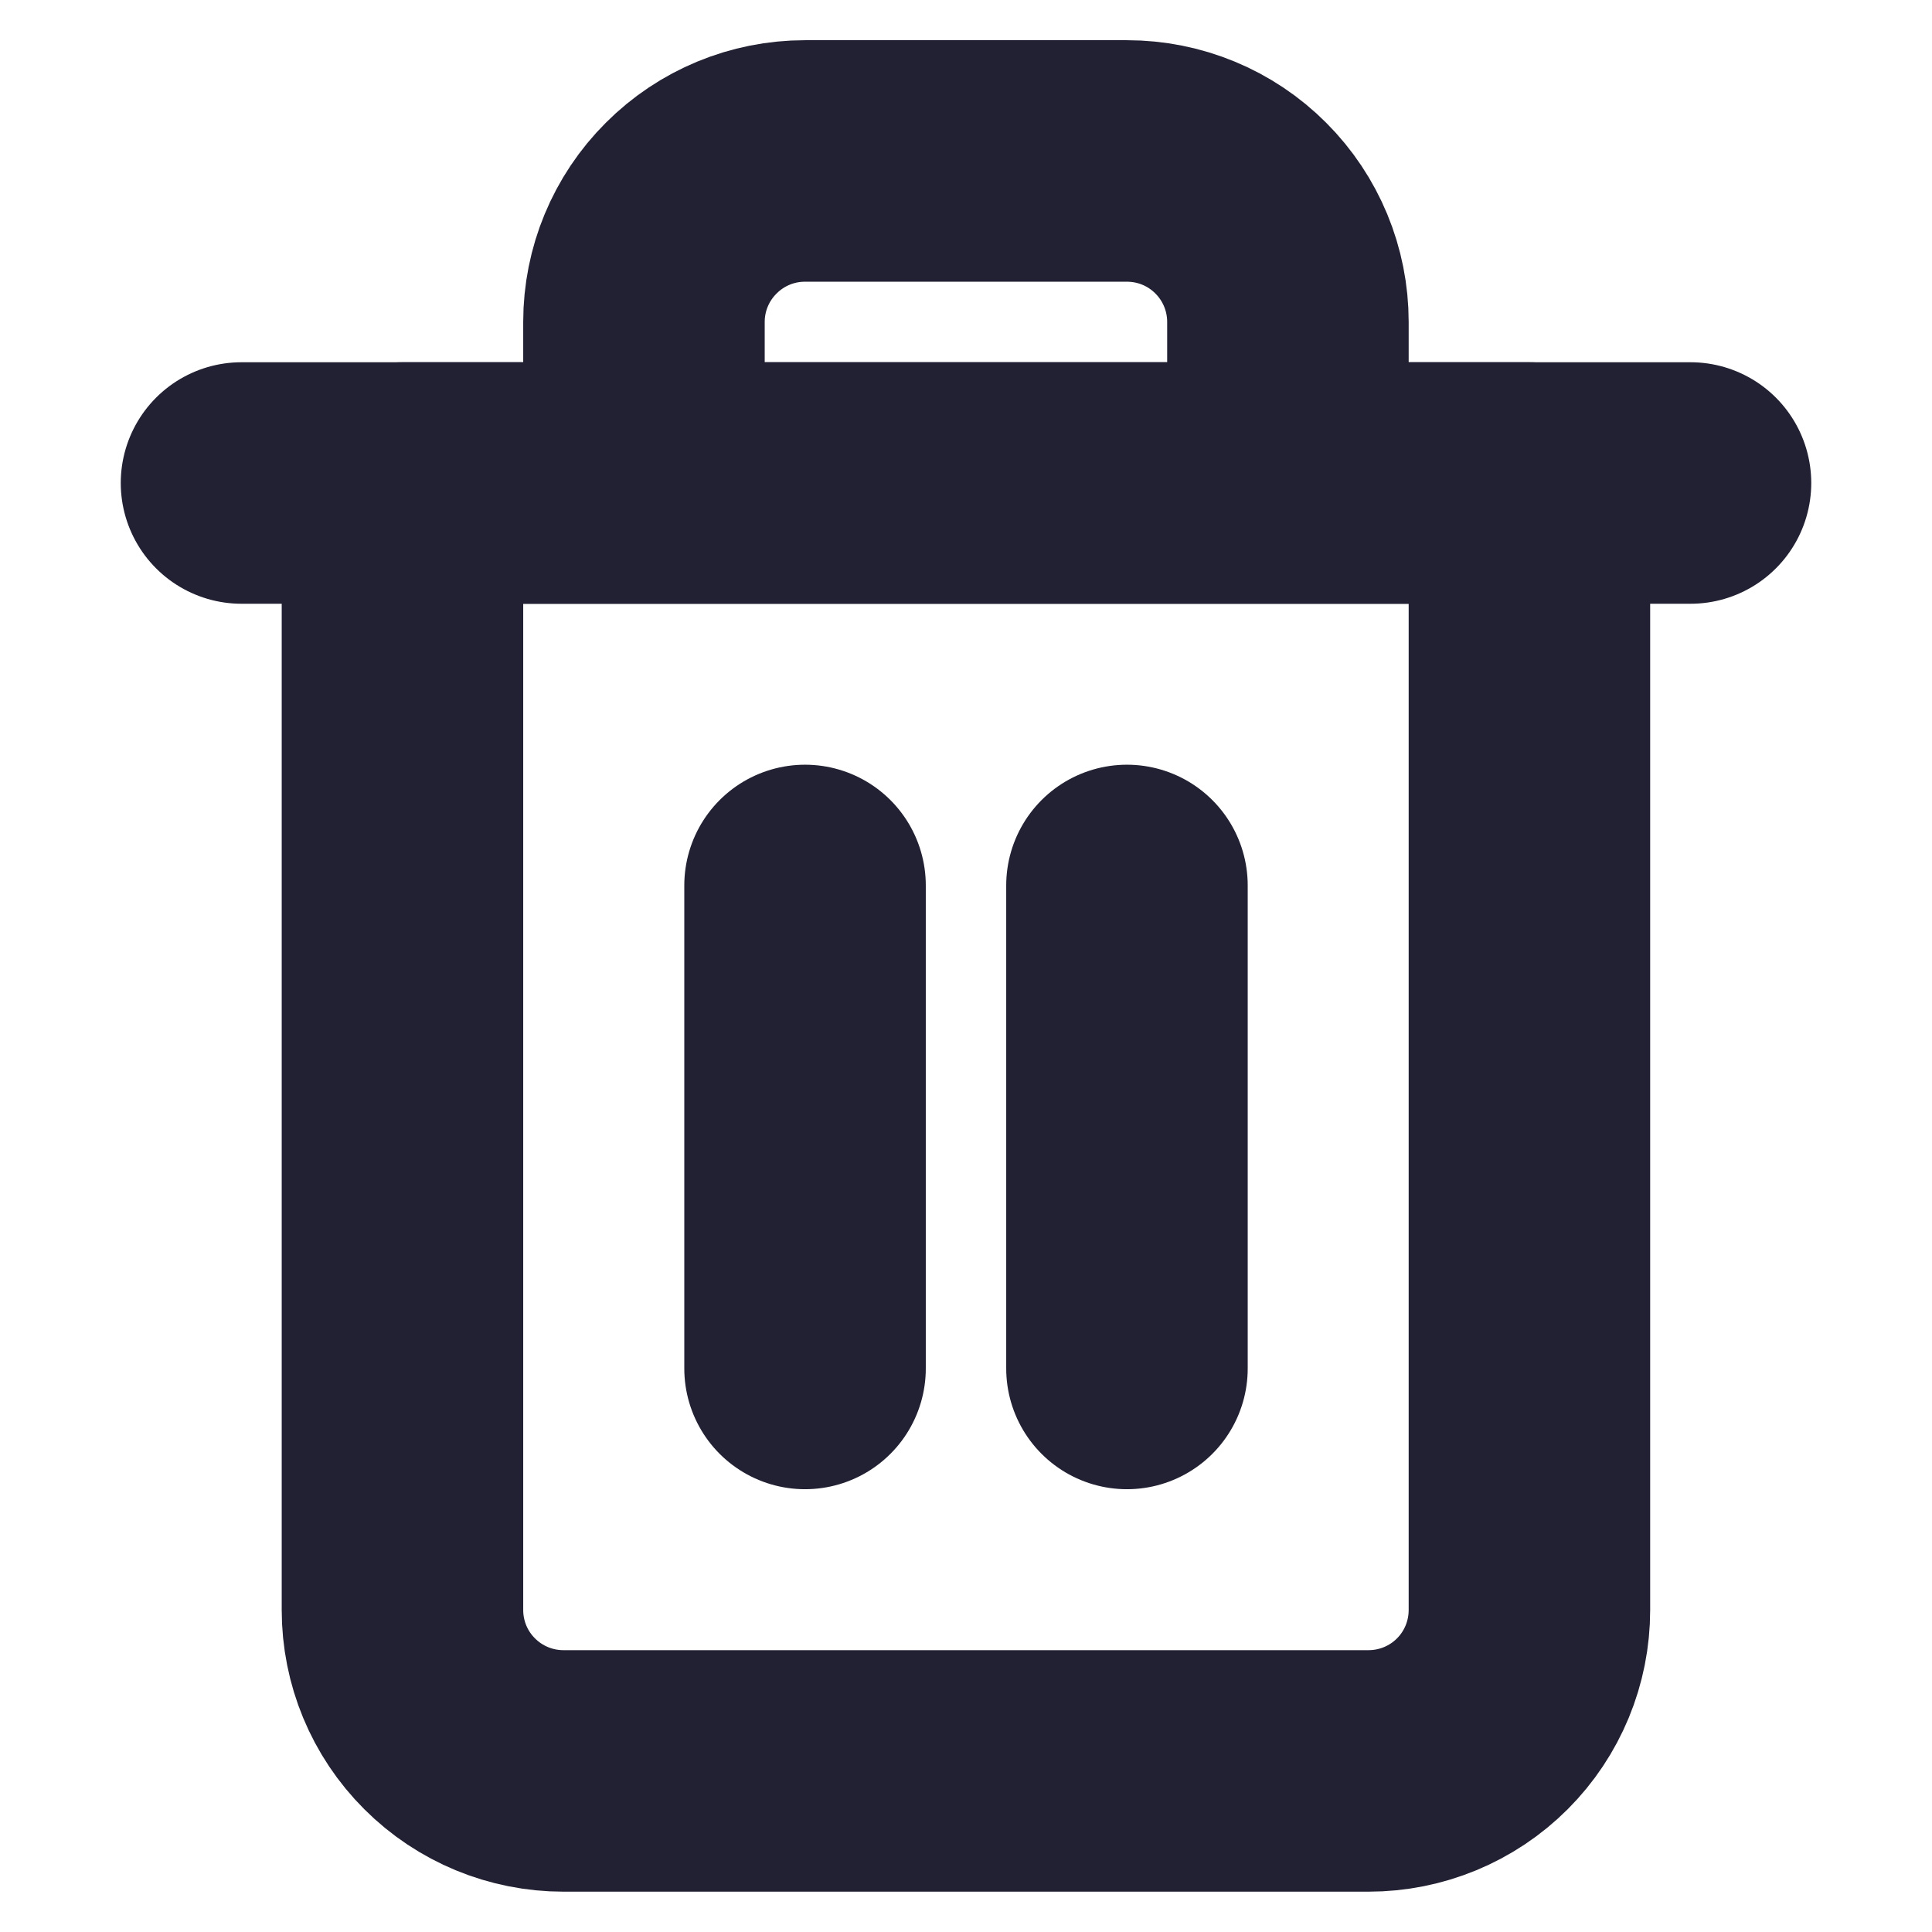 <svg width="16" height="16" viewBox="0 0 16 16" fill="none" xmlns="http://www.w3.org/2000/svg">
<path d="M2 4H3.333H14" stroke="#222133" stroke-width="2" stroke-linecap="round" stroke-linejoin="round"/>
<path d="M5.333 4V2.666C5.333 2.313 5.473 1.974 5.724 1.724C5.974 1.473 6.313 1.333 6.666 1.333H9.333C9.687 1.333 10.026 1.473 10.276 1.724C10.526 1.974 10.666 2.313 10.666 2.666V4M12.666 4V13.333C12.666 13.687 12.526 14.026 12.276 14.276C12.026 14.526 11.687 14.666 11.333 14.666H4.666C4.313 14.666 3.974 14.526 3.724 14.276C3.473 14.026 3.333 13.687 3.333 13.333V4H12.666Z" stroke="#222133" stroke-width="2" stroke-linecap="round" stroke-linejoin="round"/>
<path d="M6.667 7.333V11.333" stroke="#222133" stroke-width="2" stroke-linecap="round" stroke-linejoin="round"/>
<path d="M9.333 7.333V11.333" stroke="#222133" stroke-width="2" stroke-linecap="round" stroke-linejoin="round"/>
</svg>

